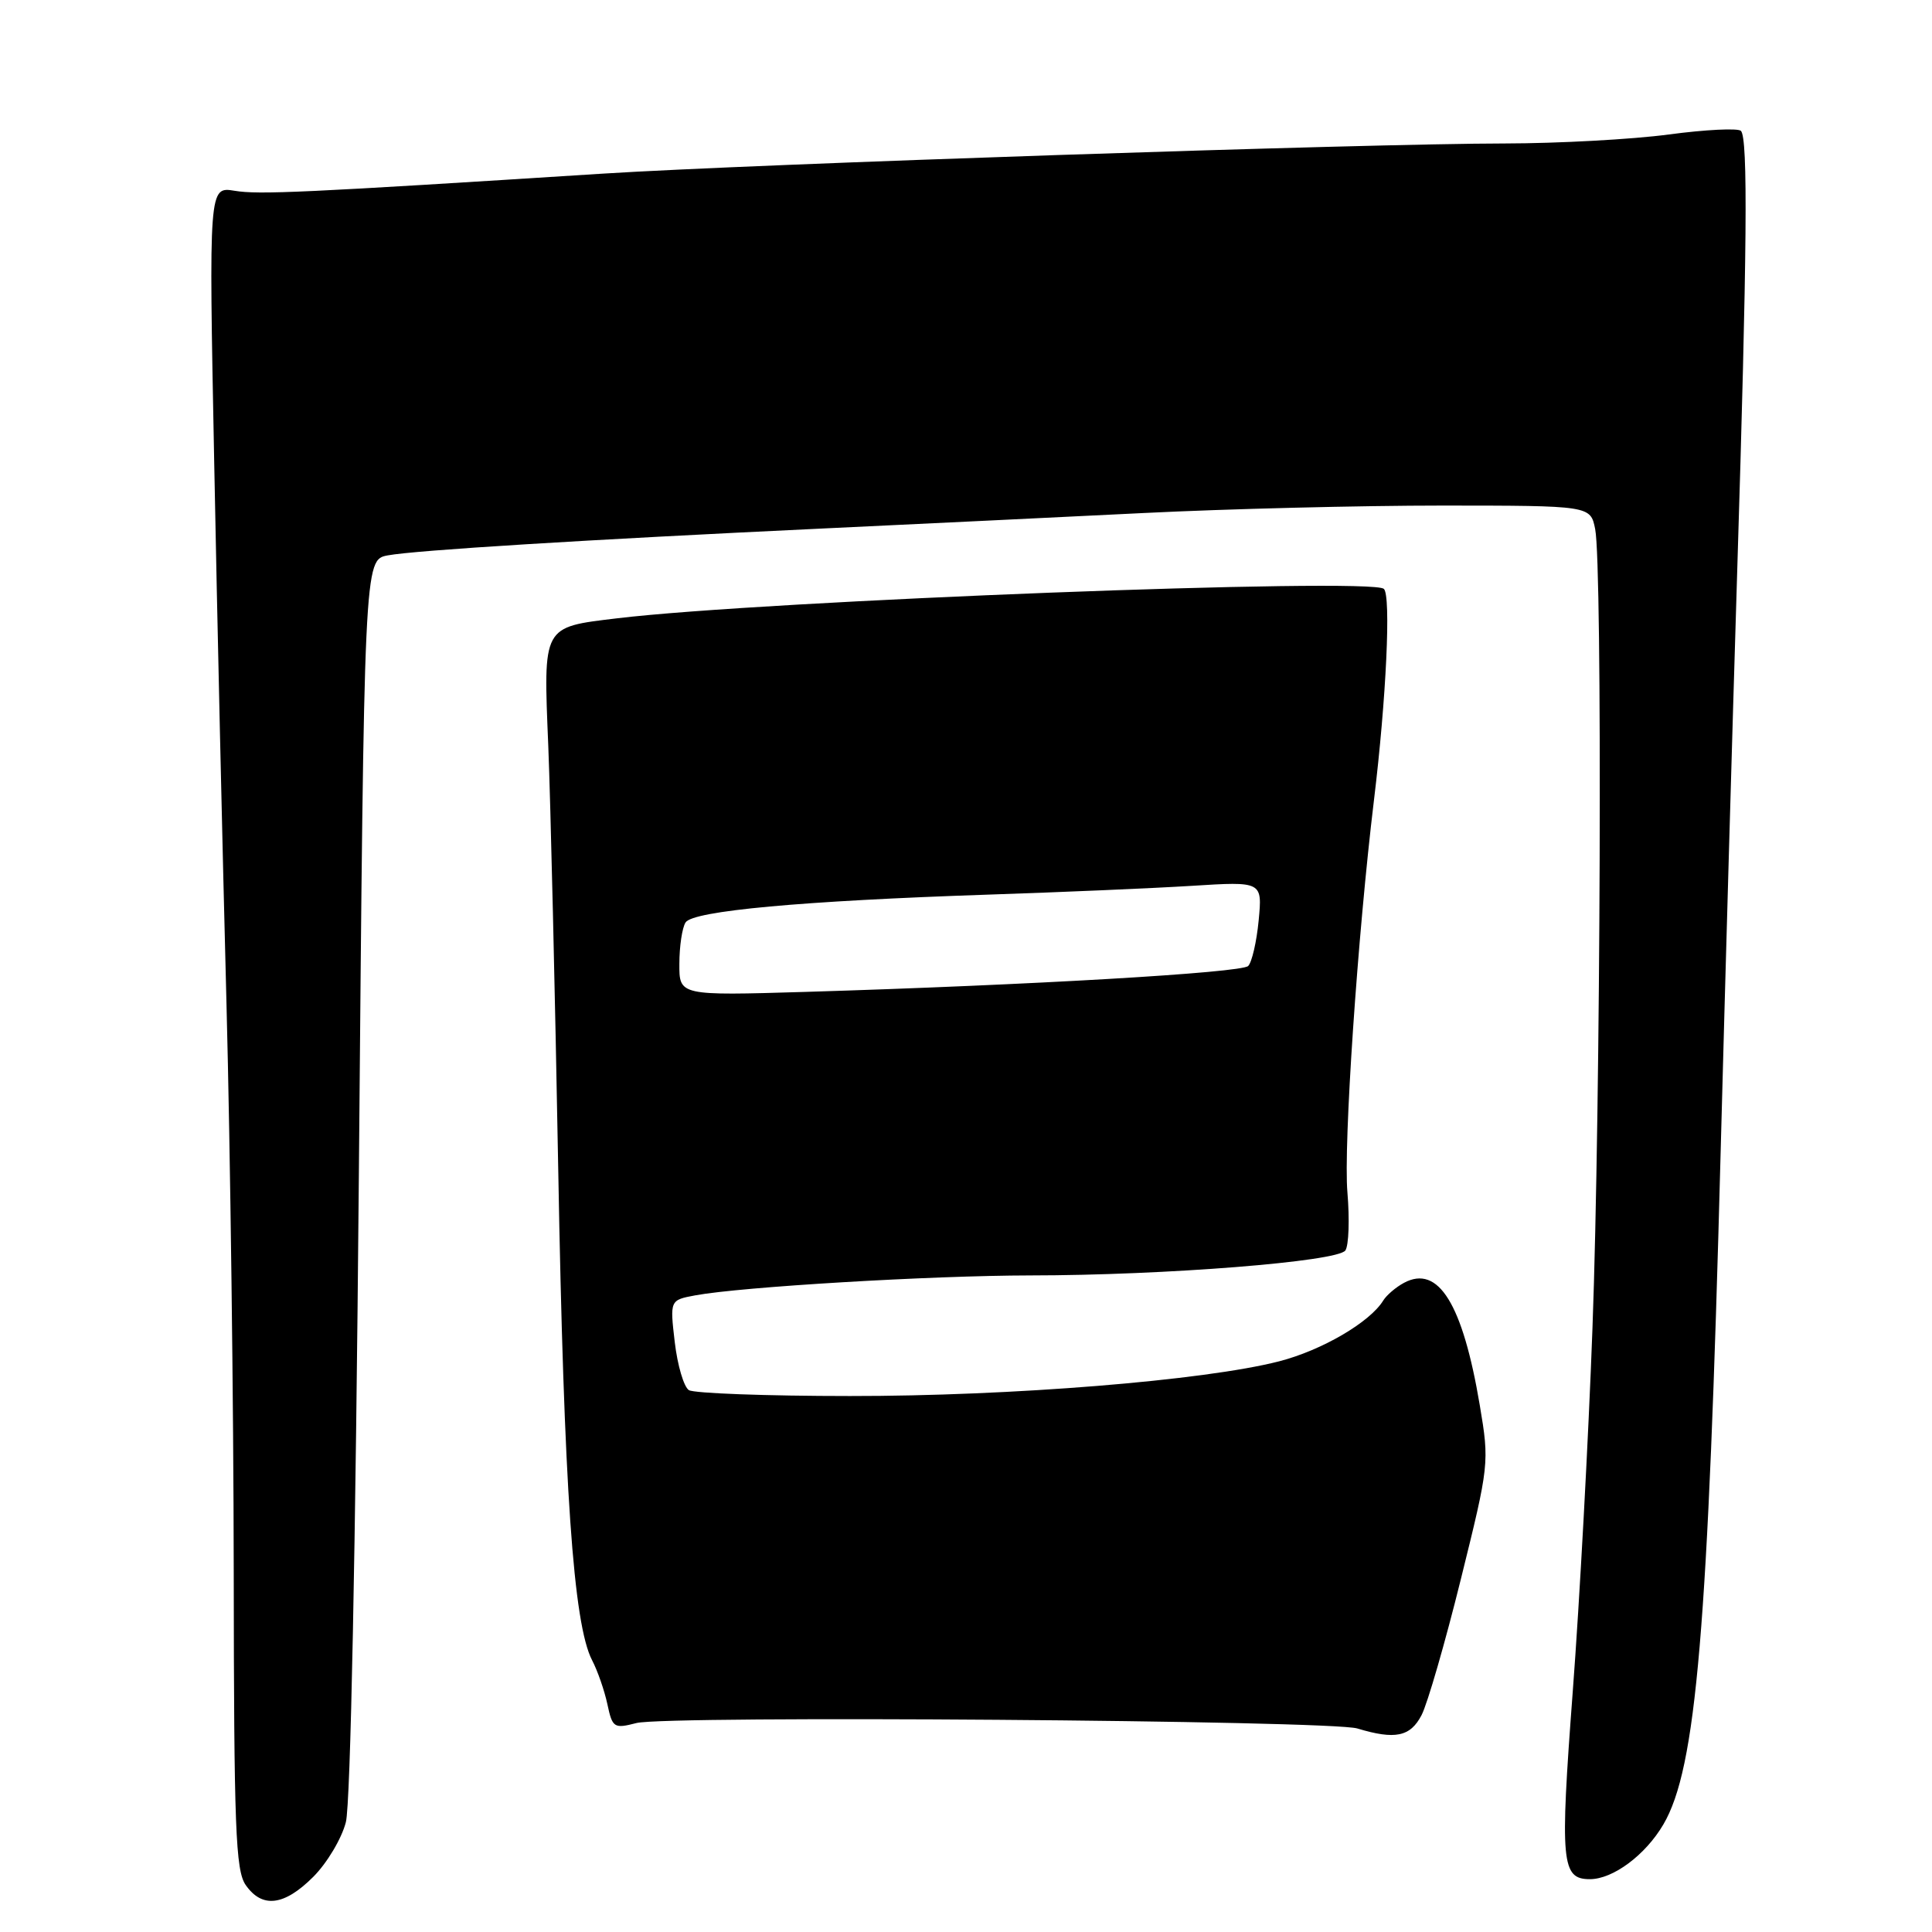 <?xml version="1.0" encoding="UTF-8" standalone="no"?>
<!DOCTYPE svg PUBLIC "-//W3C//DTD SVG 1.1//EN" "http://www.w3.org/Graphics/SVG/1.1/DTD/svg11.dtd" >
<svg xmlns="http://www.w3.org/2000/svg" xmlns:xlink="http://www.w3.org/1999/xlink" version="1.1" viewBox="0 0 256 256">
 <g >
 <path fill="currentColor"
d=" M 41.51 248.69 C 43.33 246.87 45.28 243.61 45.83 241.44 C 46.45 239.05 47.12 205.29 47.55 155.84 C 48.25 74.18 48.25 74.18 51.38 73.59 C 55.05 72.91 77.52 71.52 109.00 70.03 C 121.38 69.45 140.50 68.52 151.50 67.98 C 162.50 67.43 180.33 66.99 191.12 66.99 C 210.75 67.00 210.75 67.00 211.37 70.12 C 212.34 74.97 212.10 146.46 211.01 176.00 C 210.48 190.57 209.30 212.29 208.39 224.25 C 206.69 246.81 206.89 249.00 210.67 249.00 C 213.74 249.00 218.04 245.79 220.41 241.74 C 224.77 234.30 226.33 215.97 228.00 152.44 C 228.58 130.47 229.56 96.08 230.18 76.00 C 231.51 33.08 231.63 18.30 230.68 17.34 C 230.29 16.96 225.99 17.17 221.12 17.82 C 216.26 18.47 206.47 19.00 199.39 19.01 C 181.12 19.02 99.67 21.75 80.00 23.00 C 40.12 25.54 34.31 25.81 31.09 25.28 C 27.67 24.72 27.67 24.72 28.38 61.11 C 28.76 81.13 29.50 113.47 30.01 133.00 C 30.52 152.53 30.95 186.29 30.97 208.03 C 31.00 242.15 31.21 247.86 32.56 249.78 C 34.74 252.90 37.66 252.54 41.51 248.69 Z  M 188.37 227.25 C 189.15 225.74 191.50 217.62 193.58 209.21 C 197.32 194.12 197.36 193.81 196.08 186.21 C 193.82 172.77 190.59 167.54 186.04 169.98 C 184.97 170.55 183.73 171.61 183.29 172.32 C 181.53 175.20 175.16 178.92 169.50 180.38 C 159.59 182.93 133.98 185.00 112.61 184.98 C 101.55 184.98 91.95 184.62 91.28 184.20 C 90.61 183.77 89.77 180.91 89.41 177.85 C 88.76 172.27 88.76 172.27 92.13 171.64 C 98.27 170.51 123.30 169.02 136.50 169.00 C 154.36 168.99 177.26 167.17 178.27 165.69 C 178.72 165.03 178.84 161.57 178.54 158.00 C 178.00 151.78 179.89 123.93 182.06 106.00 C 183.69 92.57 184.33 78.92 183.37 78.03 C 181.73 76.50 101.15 79.59 81.76 81.93 C 71.82 83.13 71.99 82.81 72.65 98.84 C 72.95 106.35 73.55 131.62 73.97 155.00 C 74.72 197.22 75.97 215.21 78.46 220.00 C 79.18 221.38 80.09 223.99 80.48 225.81 C 81.15 228.95 81.35 229.08 84.34 228.31 C 88.33 227.29 176.27 227.95 179.85 229.03 C 184.87 230.55 186.88 230.13 188.37 227.25 Z  M 90.02 127.71 C 90.02 125.40 90.39 122.93 90.84 122.23 C 91.81 120.69 106.26 119.37 131.00 118.54 C 140.62 118.22 152.72 117.70 157.89 117.38 C 167.27 116.79 167.27 116.79 166.78 121.96 C 166.51 124.79 165.88 127.51 165.39 128.00 C 164.48 128.90 136.48 130.53 106.75 131.43 C 90.00 131.93 90.00 131.93 90.02 127.71 Z "/>
</g>
</svg>